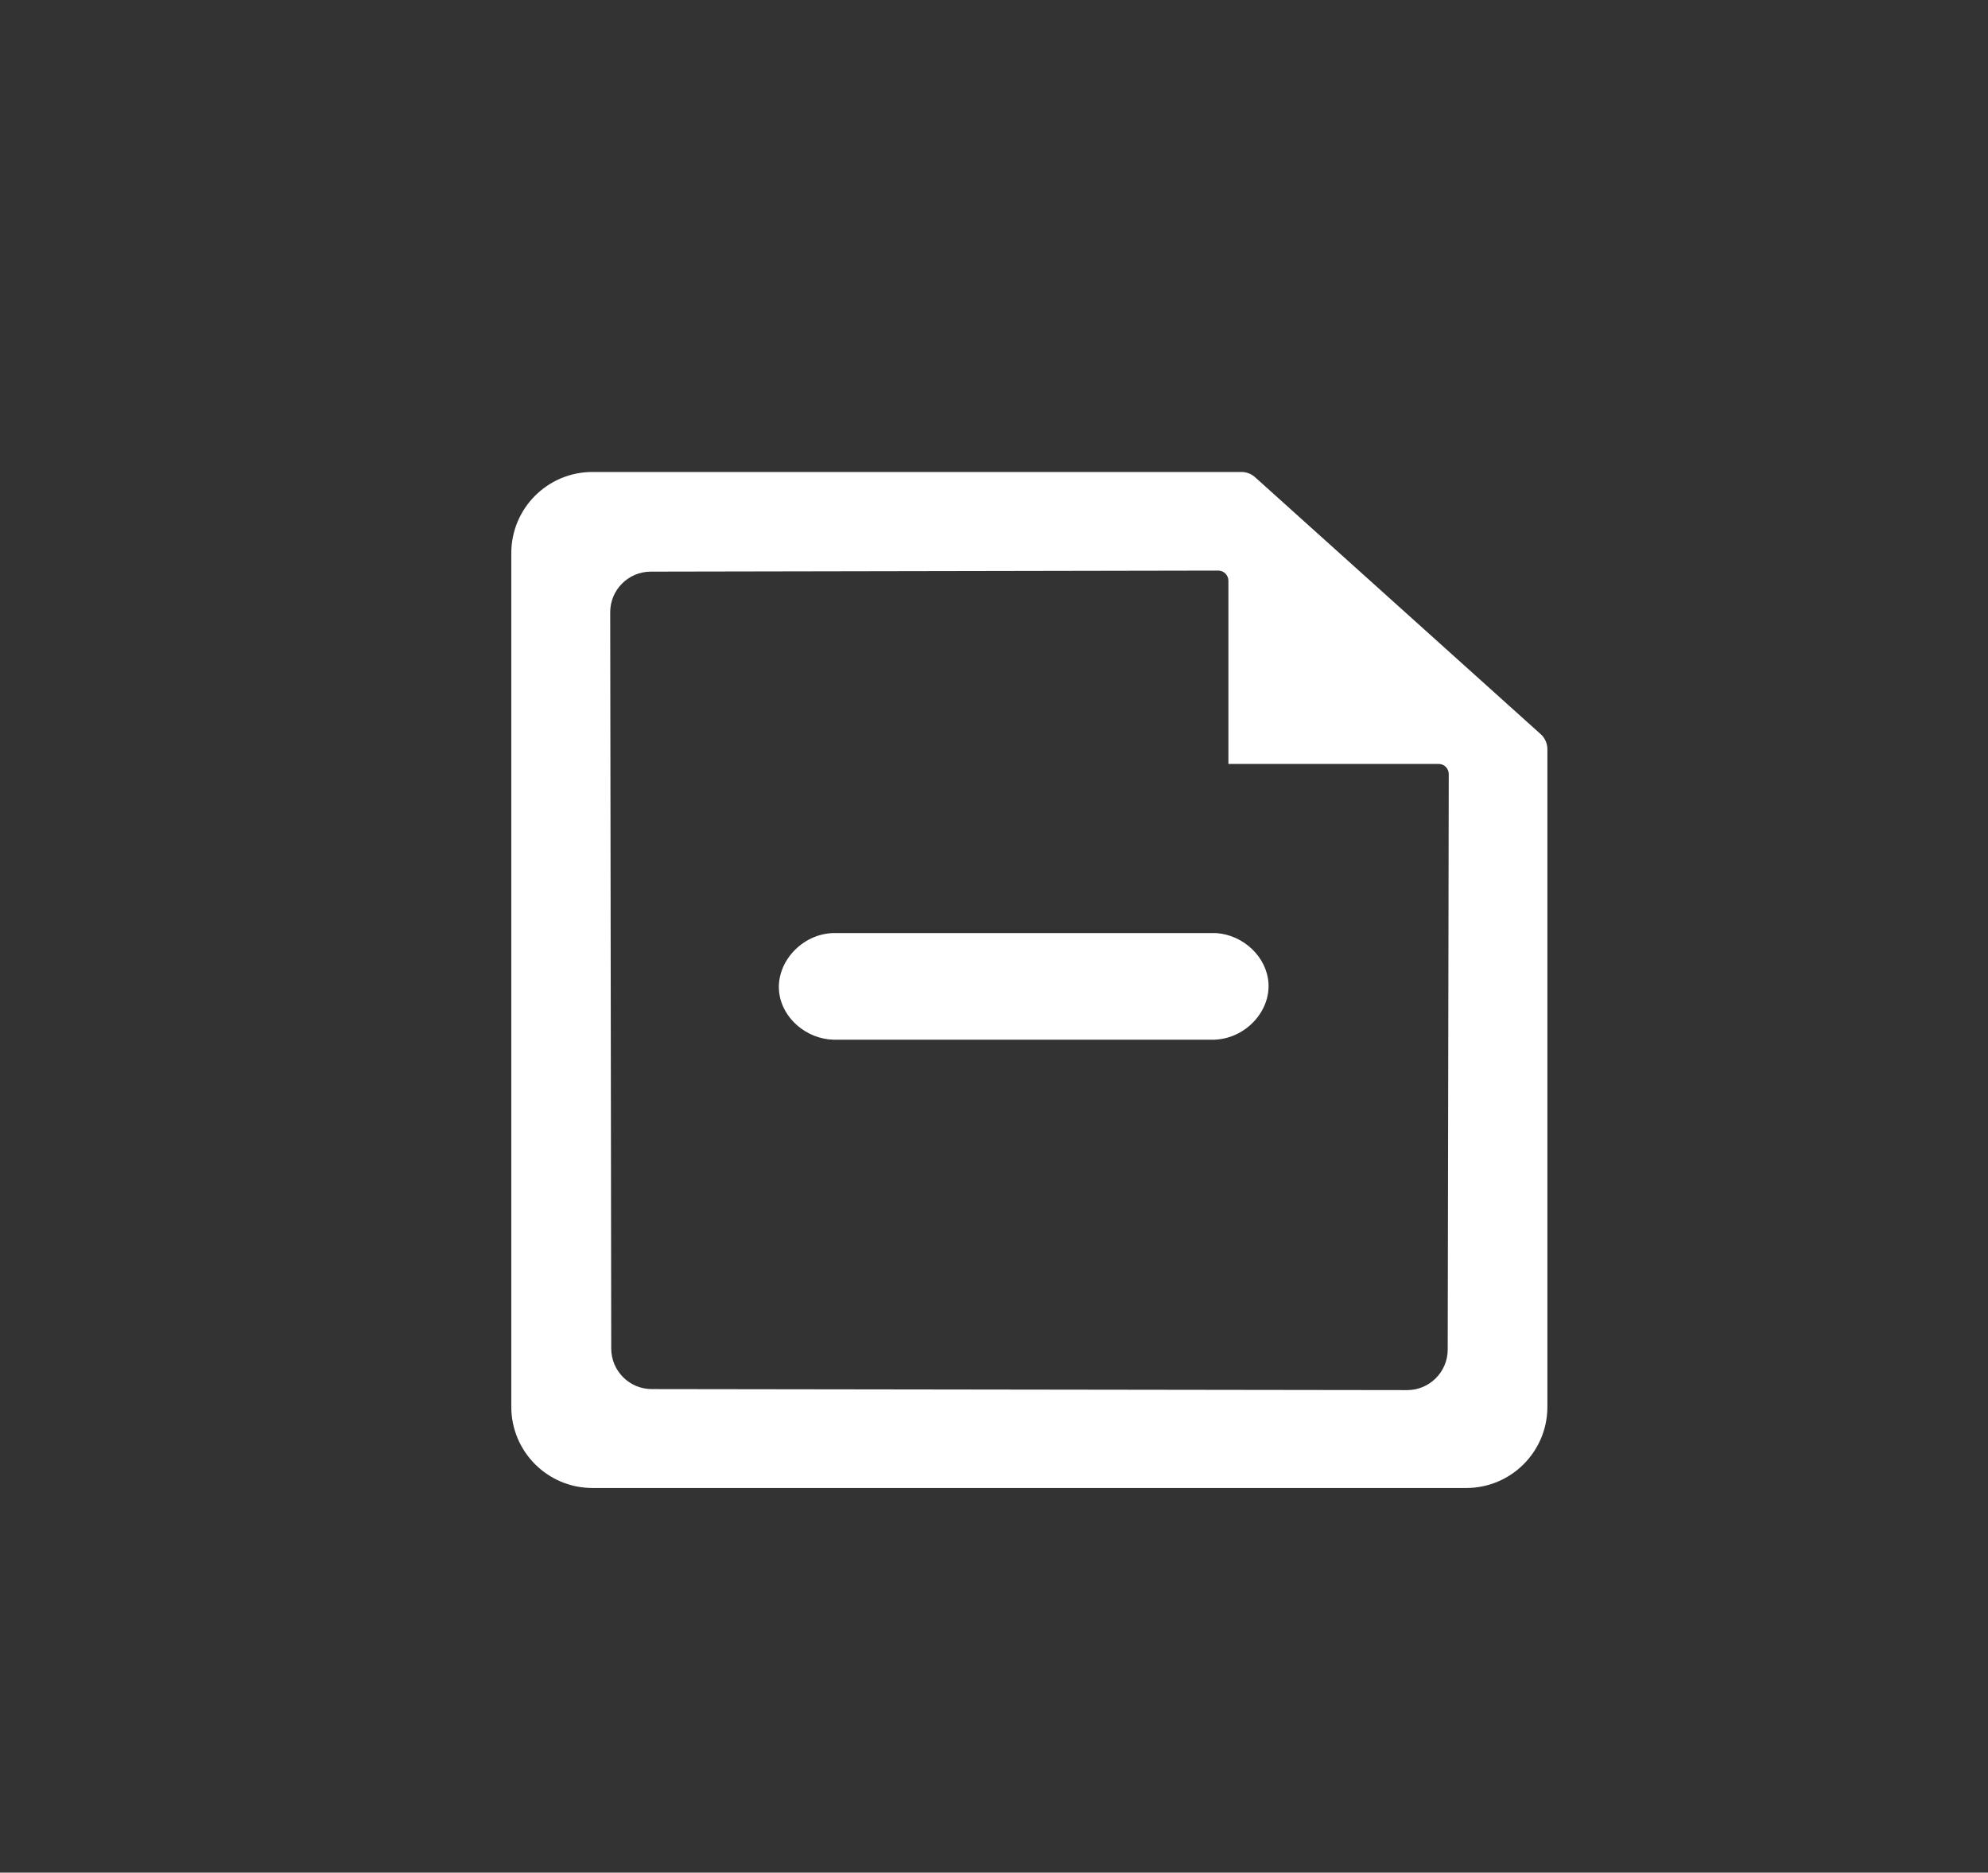 <?xml version="1.0" encoding="UTF-8" standalone="no"?><!DOCTYPE svg PUBLIC "-//W3C//DTD SVG 1.1//EN" "http://www.w3.org/Graphics/SVG/1.1/DTD/svg11.dtd"><svg width="100%" height="100%" viewBox="0 0 275 259" version="1.1" xmlns="http://www.w3.org/2000/svg" xmlns:xlink="http://www.w3.org/1999/xlink" xml:space="preserve" xmlns:serif="http://www.serif.com/" style="fill-rule:evenodd;clip-rule:evenodd;stroke-linejoin:round;stroke-miterlimit:1.414;"><rect x="0" y="0" width="275" height="259" fill="#333333" stroke="none"/><rect id="Minus-Icon" serif:id="Minus Icon" x="0.667" y="0" width="274.037" height="258.827" style="fill:none;"/><path d="M134.053,129.05l33.874,0c0.132,0.003 0.264,0.007 0.395,0.01c3.741,0.287 6.954,3.347 7.149,6.978c0.214,3.973 -3.292,7.65 -7.544,7.759l-18.765,0l-15.109,0l-18.765,0c-3.75,-0.096 -7.124,-2.987 -7.513,-6.603c-0.439,-4.075 3.12,-8.032 7.513,-8.144l18.765,0Z" style="fill:#fff;"/><path d="M70.727,76.504c0,-6.2 5.026,-11.226 11.226,-11.226c0,0 79.559,0 89.78,0c0.693,0 1.361,0.256 1.876,0.72c5.183,4.661 33.954,30.539 39.512,35.539c0.592,0.532 0.93,1.29 0.93,2.086c0,11.006 0,90.952 0,90.952c0,6.199 -5.026,11.225 -11.226,11.225l-120.872,0c-6.2,0 -11.226,-5.026 -11.226,-11.225l0,-118.071Zm99.198,29.153c0,0 0,-19.072 0,-25.337c0,-0.372 -0.148,-0.73 -0.412,-0.993c-0.264,-0.263 -0.621,-0.411 -0.994,-0.41c-9.655,0.017 -60.326,0.113 -78.505,0.144c-3.099,0.005 -5.608,2.521 -5.604,5.62c0.026,20.76 0.116,81.092 0.142,101.834c0.004,3.094 2.512,5.602 5.606,5.606c21.062,0.025 83.403,0.116 104.484,0.142c3.099,0.004 5.615,-2.505 5.62,-5.604c0.031,-18.334 0.128,-69.863 0.144,-79.597c0.001,-0.372 -0.147,-0.73 -0.41,-0.993c-0.263,-0.264 -0.62,-0.412 -0.993,-0.412c-6.701,0 -29.078,0 -29.078,0Z" style="fill:#fff;"/></svg>